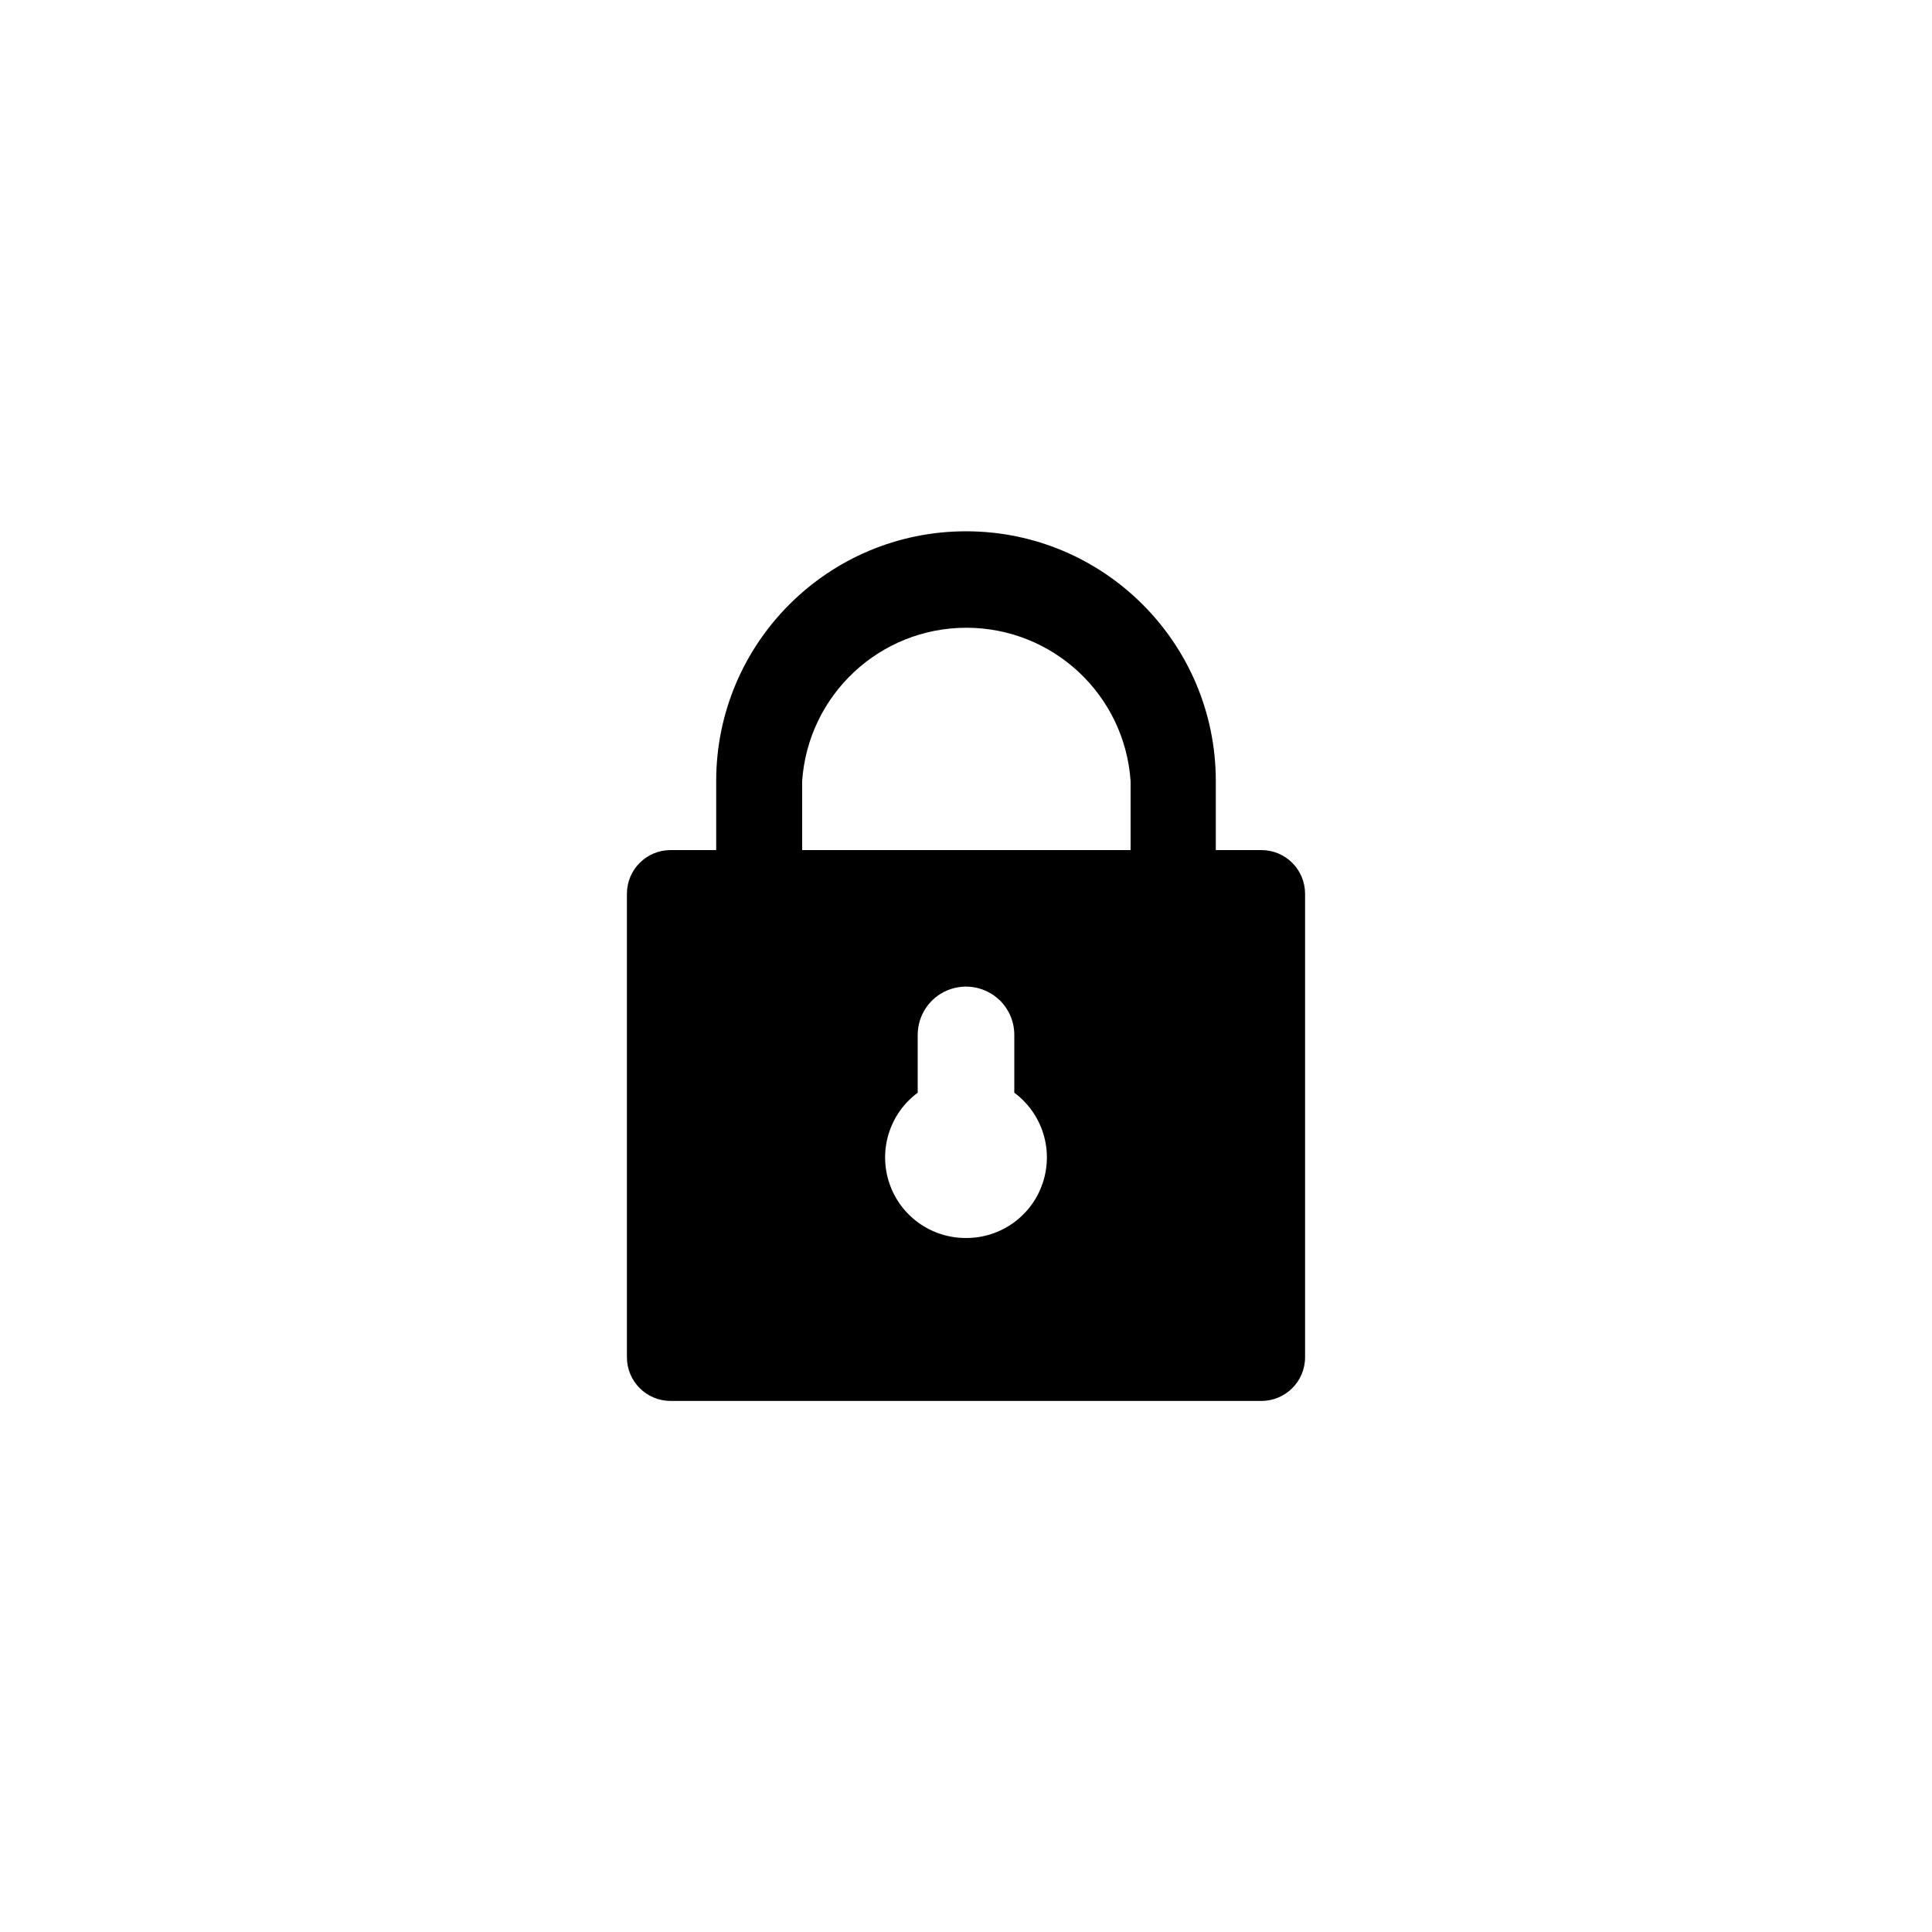<?xml version="1.0" encoding="UTF-8"?>
<svg width="1200pt" height="1200pt" version="1.1" viewBox="0 0 1200 1200" xmlns="http://www.w3.org/2000/svg">
 <path d="m783.47 528h-28.312v-42.844c0-85.688-69.469-155.16-155.16-155.16s-155.16 69.469-155.16 155.16v42.844h-28.312c-14.953 0-27.047 12.047-27.141 27v288c0 15 12.141 27.141 27.141 27.141h366.94c15 0 27.141-12.141 27.141-27.141v-288c-0.094-14.953-12.188-27-27.141-27zm-183.47 240.94c-21.609 0.094-40.875-13.688-47.672-34.219-6.844-20.531 0.281-43.125 17.672-56.016v-36c0.047-12.094 7.312-22.969 18.469-27.609 11.203-4.641 24.047-2.109 32.672 6.375 5.672 5.625 8.859 13.266 8.859 21.234v36c17.391 12.891 24.516 35.484 17.672 56.016-6.797 20.531-26.062 34.312-47.672 34.219zm102.23-240.94h-204v-42.844c3.703-53.625 48.234-95.25 102-95.25s98.344 41.625 102 95.25z"/>
</svg>

